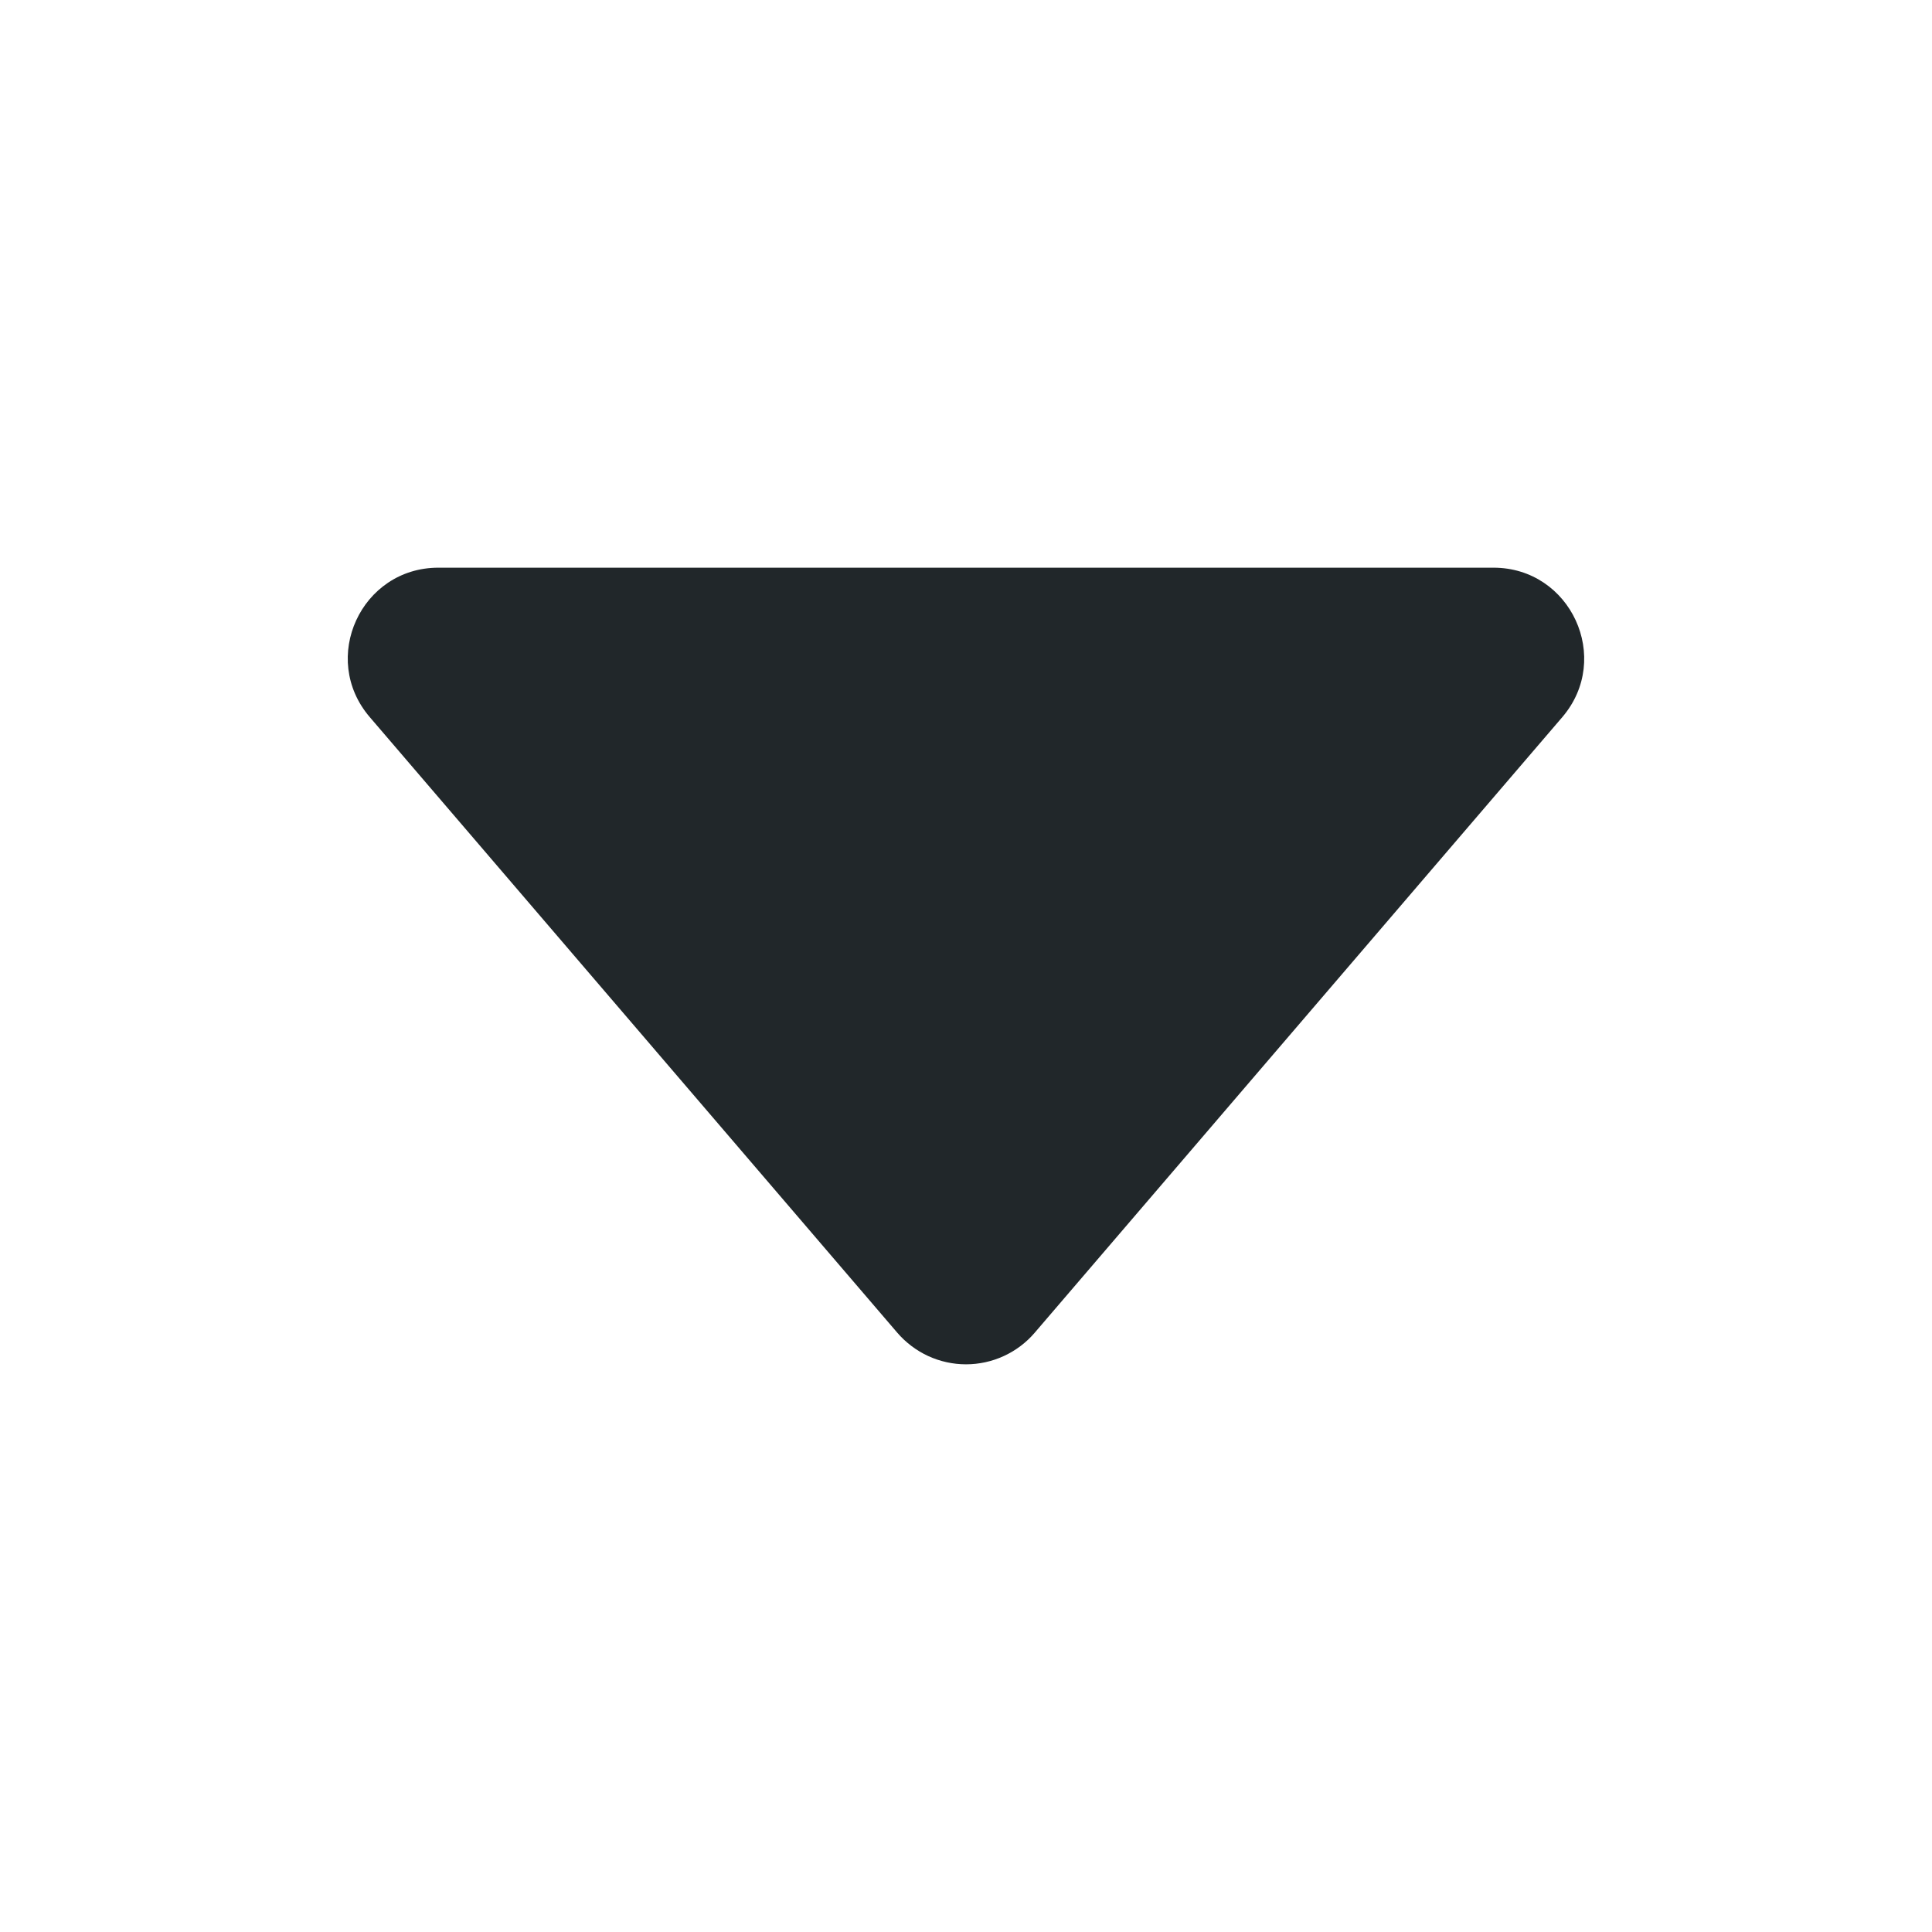 <svg width="24" height="24" viewBox="0 0 24 24" fill="none" xmlns="http://www.w3.org/2000/svg">
<path d="M4.594 8.909L11.146 16.555C11.252 16.678 11.383 16.777 11.53 16.845C11.678 16.913 11.838 16.948 12 16.948C12.162 16.948 12.323 16.913 12.47 16.845C12.618 16.777 12.749 16.678 12.854 16.555L19.407 8.909C20.032 8.179 19.513 7.052 18.552 7.052H5.446C4.485 7.052 3.967 8.179 4.594 8.909Z" fill="#21272A"/>
</svg>
